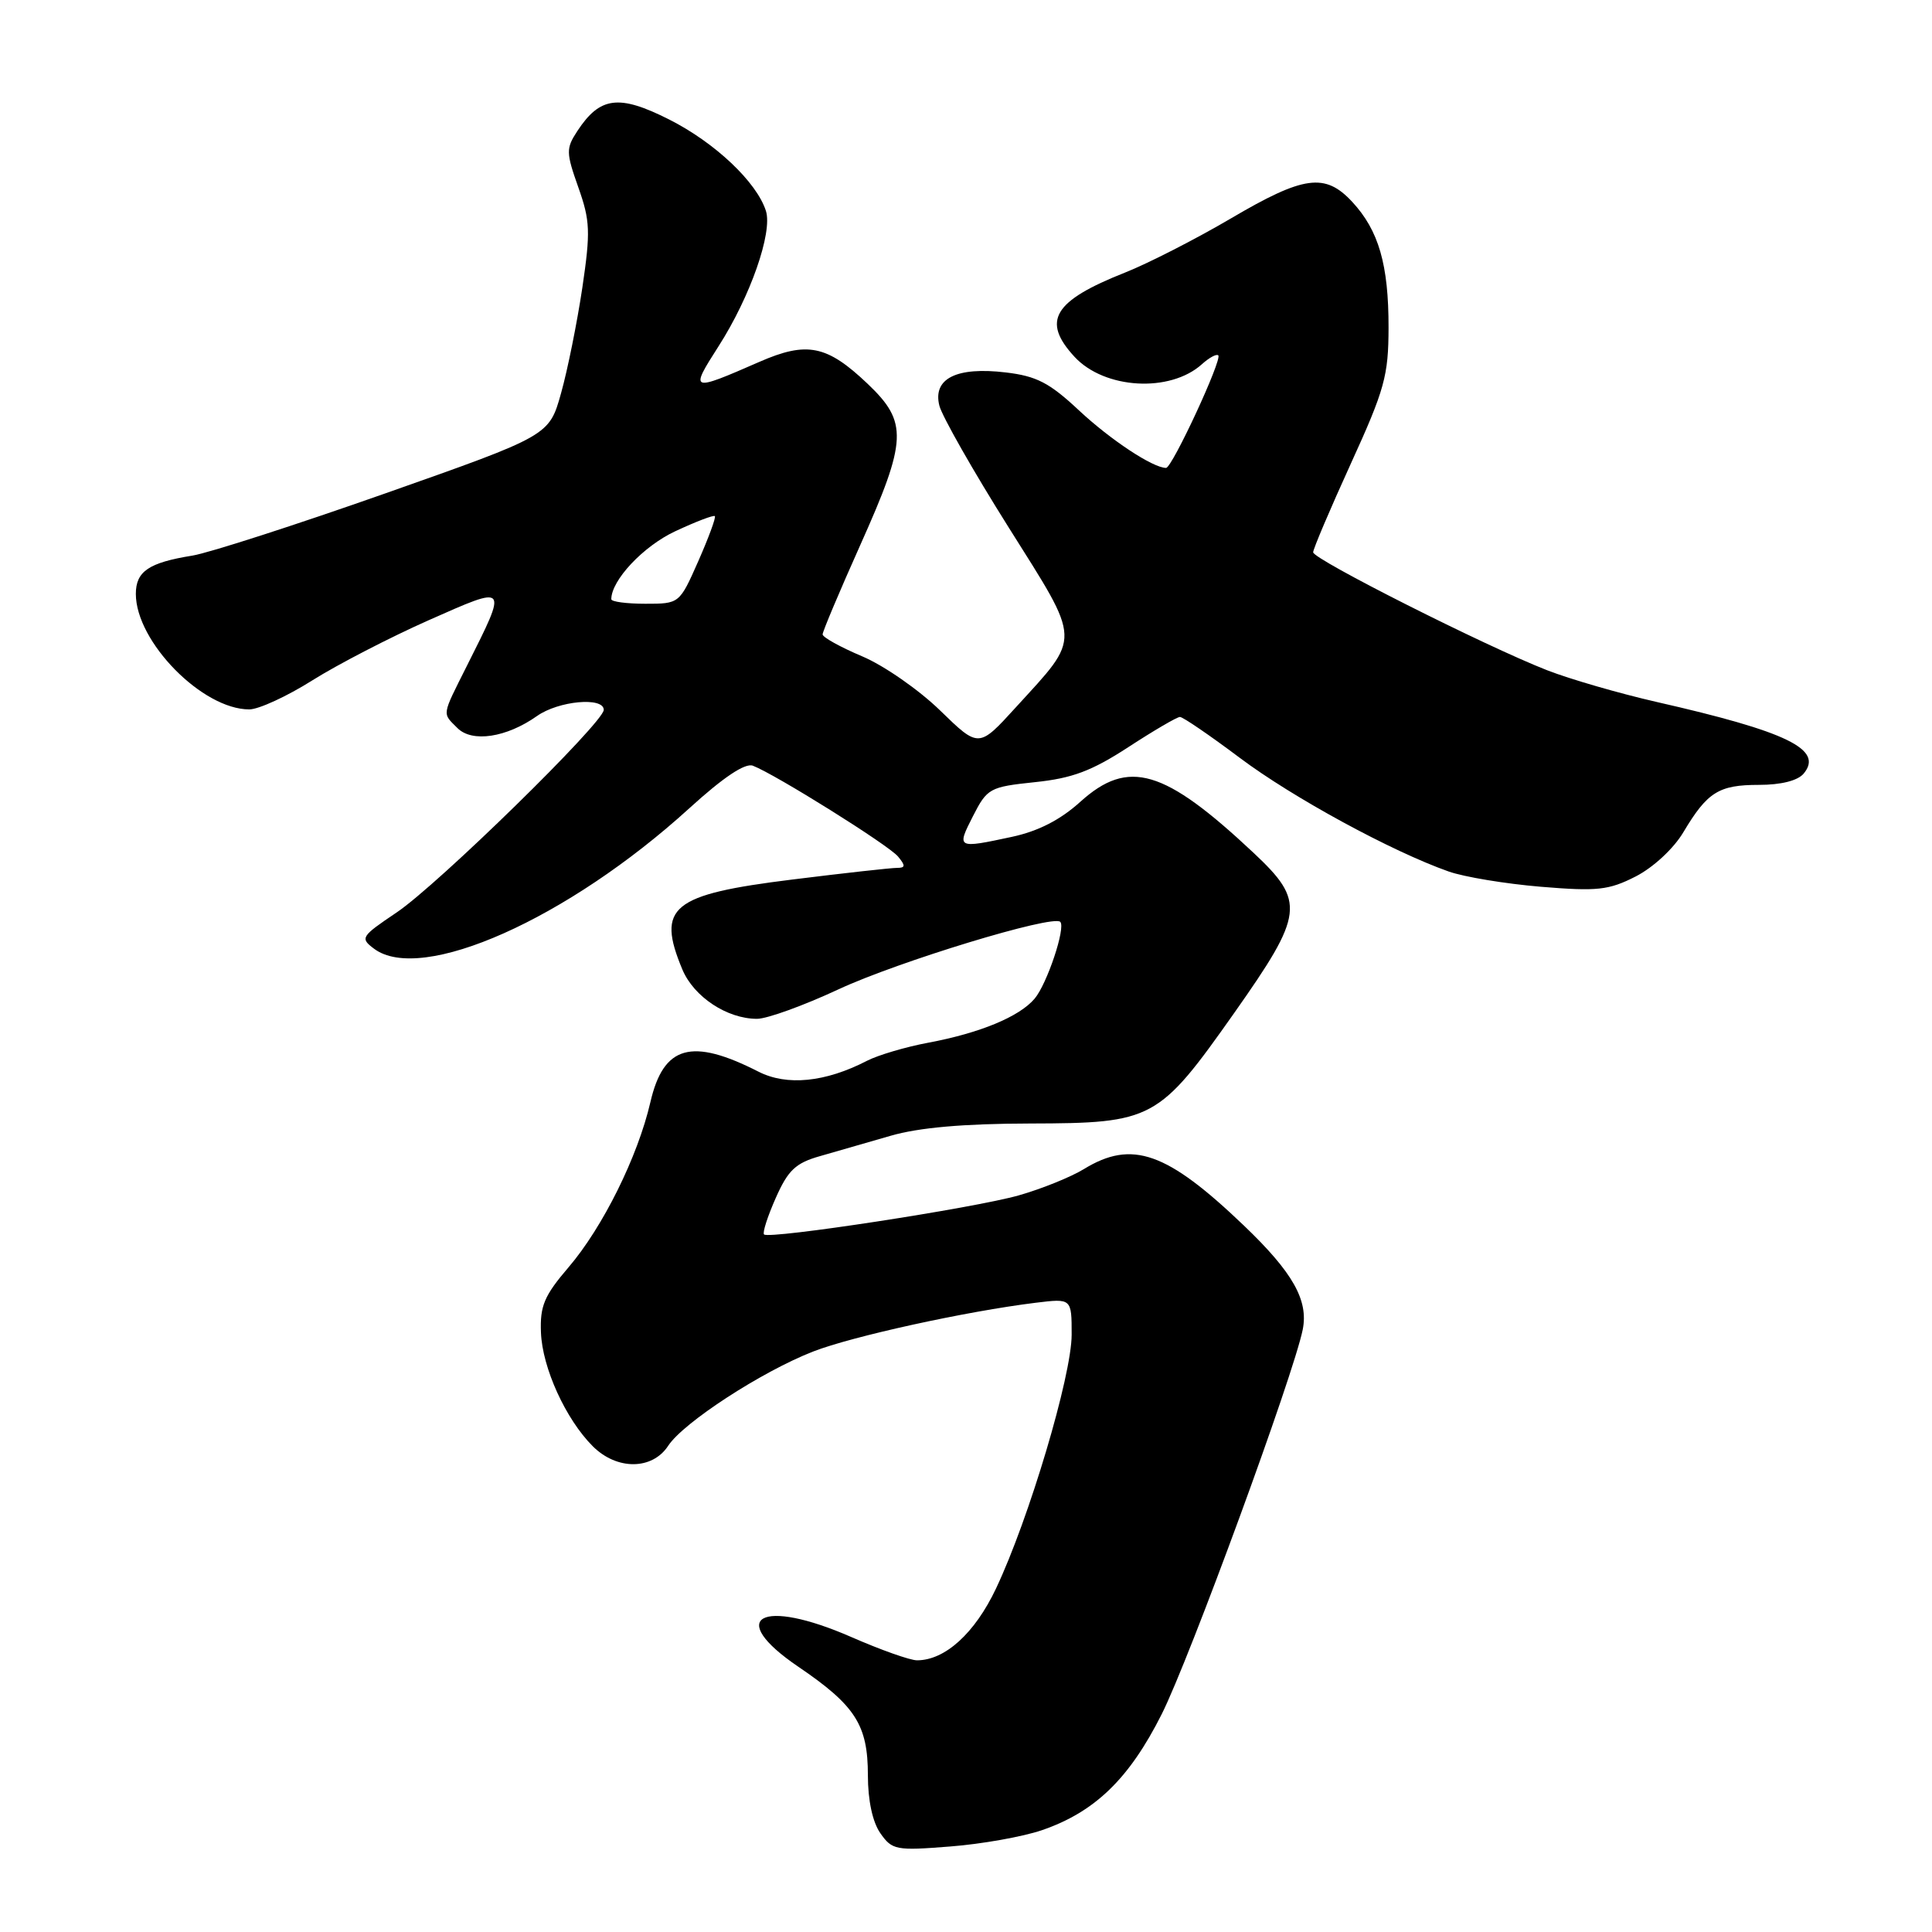 <?xml version="1.0" encoding="UTF-8" standalone="no"?>
<!DOCTYPE svg PUBLIC "-//W3C//DTD SVG 1.1//EN" "http://www.w3.org/Graphics/SVG/1.1/DTD/svg11.dtd" >
<svg xmlns="http://www.w3.org/2000/svg" xmlns:xlink="http://www.w3.org/1999/xlink" version="1.1" viewBox="0 0 256 256">
 <g >
 <path fill="currentColor"
d=" M 138.06 242.51 C 145.08 240.10 149.63 235.69 153.93 227.14 C 157.62 219.80 171.42 182.16 172.62 176.17 C 173.39 172.29 171.31 168.60 164.83 162.40 C 154.62 152.63 150.00 151.00 143.62 154.91 C 141.90 155.96 138.03 157.53 135.00 158.39 C 129.13 160.07 101.91 164.24 101.24 163.57 C 101.01 163.35 101.71 161.17 102.79 158.74 C 104.41 155.07 105.42 154.11 108.63 153.20 C 110.76 152.59 114.97 151.37 118.00 150.50 C 121.74 149.41 127.66 148.89 136.50 148.87 C 152.78 148.83 153.52 148.43 163.55 134.21 C 172.79 121.09 172.99 119.47 166.12 113.02 C 154.26 101.89 149.52 100.49 143.15 106.24 C 140.50 108.64 137.57 110.14 134.07 110.89 C 126.79 112.45 126.74 112.43 128.92 108.15 C 130.81 104.45 131.13 104.27 137.13 103.64 C 142.07 103.13 144.65 102.16 149.51 99.00 C 152.88 96.80 155.96 95.00 156.35 95.00 C 156.74 95.00 160.31 97.44 164.28 100.42 C 171.29 105.68 184.41 112.82 191.96 115.48 C 194.00 116.20 199.49 117.11 204.17 117.50 C 211.65 118.12 213.16 117.96 216.73 116.14 C 219.07 114.94 221.76 112.45 223.05 110.28 C 226.23 104.95 227.74 104.00 233.07 104.00 C 236.01 104.00 238.22 103.44 239.00 102.50 C 241.66 99.30 236.83 96.95 219.50 93.01 C 214.55 91.88 208.03 89.99 205.00 88.81 C 196.81 85.61 174.00 74.11 174.00 73.18 C 174.00 72.74 176.25 67.45 178.99 61.44 C 183.48 51.61 183.98 49.78 183.99 43.40 C 184.00 35.06 182.69 30.54 179.18 26.75 C 175.58 22.87 172.76 23.26 163.09 28.95 C 158.46 31.67 152.16 34.89 149.09 36.11 C 139.56 39.88 137.98 42.52 142.39 47.29 C 146.36 51.57 155.03 52.07 159.26 48.26 C 160.22 47.39 161.20 46.86 161.43 47.09 C 161.97 47.64 155.31 62.00 154.51 62.00 C 152.77 62.00 147.14 58.28 142.95 54.36 C 139.06 50.72 137.34 49.83 133.27 49.35 C 126.74 48.57 123.57 50.16 124.47 53.75 C 124.83 55.16 128.95 62.41 133.63 69.85 C 143.37 85.34 143.33 84.16 134.59 93.74 C 129.69 99.12 129.69 99.12 124.59 94.16 C 121.79 91.43 117.14 88.19 114.25 86.97 C 111.36 85.75 109.00 84.44 109.00 84.06 C 109.00 83.68 111.25 78.34 114.00 72.20 C 120.22 58.31 120.32 55.95 114.97 50.86 C 109.58 45.73 106.93 45.19 100.62 47.95 C 91.47 51.95 91.36 51.90 95.22 45.87 C 99.42 39.31 102.39 30.81 101.49 27.95 C 100.27 24.13 94.74 18.90 88.68 15.84 C 82.01 12.47 79.50 12.79 76.49 17.38 C 74.99 19.67 75.00 20.22 76.63 24.82 C 78.20 29.25 78.26 30.69 77.16 38.14 C 76.47 42.74 75.21 49.02 74.34 52.11 C 72.77 57.72 72.77 57.72 51.13 65.35 C 39.24 69.54 27.70 73.26 25.50 73.62 C 19.71 74.55 18.00 75.71 18.00 78.70 C 18.00 85.03 26.81 94.00 33.03 94.00 C 34.27 94.00 38.03 92.27 41.39 90.15 C 44.75 88.04 51.69 84.45 56.81 82.18 C 67.40 77.49 67.31 77.38 61.87 88.22 C 58.50 94.95 58.57 94.43 60.62 96.48 C 62.57 98.42 67.11 97.73 71.15 94.88 C 74.00 92.86 80.00 92.31 80.00 94.06 C 80.00 95.73 58.03 117.23 52.55 120.91 C 47.83 124.09 47.69 124.30 49.55 125.70 C 55.81 130.42 75.22 121.77 91.35 107.09 C 95.85 102.99 98.73 101.07 99.76 101.46 C 102.75 102.61 117.74 111.98 118.99 113.49 C 120.01 114.72 119.98 115.00 118.84 115.00 C 118.07 115.00 111.84 115.69 105.01 116.54 C 88.95 118.53 86.95 120.16 90.42 128.47 C 91.94 132.09 96.34 135.00 100.31 135.00 C 101.64 135.00 106.50 133.24 111.11 131.09 C 119.01 127.41 139.51 121.17 140.49 122.15 C 141.24 122.90 138.74 130.38 137.09 132.33 C 135.07 134.72 129.85 136.88 123.02 138.16 C 120.01 138.72 116.34 139.81 114.88 140.56 C 109.37 143.41 104.27 143.92 100.50 142.00 C 91.62 137.48 87.92 138.52 86.18 146.04 C 84.51 153.27 79.86 162.64 75.32 167.94 C 72.11 171.69 71.54 173.05 71.68 176.57 C 71.86 181.25 74.96 188.05 78.54 191.63 C 81.74 194.83 86.43 194.80 88.54 191.57 C 90.56 188.49 100.92 181.75 107.73 179.09 C 112.90 177.07 128.05 173.75 137.25 172.62 C 142.00 172.04 142.00 172.04 142.00 176.85 C 142.00 182.28 136.34 201.29 131.97 210.50 C 129.17 216.41 125.22 220.00 121.51 220.00 C 120.59 220.00 116.70 218.62 112.86 216.94 C 100.82 211.66 96.09 214.27 105.78 220.85 C 113.35 225.99 115.00 228.57 115.00 235.24 C 115.00 238.56 115.62 241.44 116.65 242.91 C 118.21 245.14 118.72 245.24 125.90 244.67 C 130.08 244.35 135.55 243.37 138.06 242.51 Z  M 81.00 79.40 C 81.00 76.89 85.23 72.38 89.46 70.40 C 92.18 69.13 94.55 68.22 94.72 68.39 C 94.89 68.56 93.90 71.24 92.53 74.35 C 90.03 80.00 90.03 80.00 85.51 80.00 C 83.03 80.00 81.00 79.73 81.00 79.40 Z "/>
</g>
</svg>